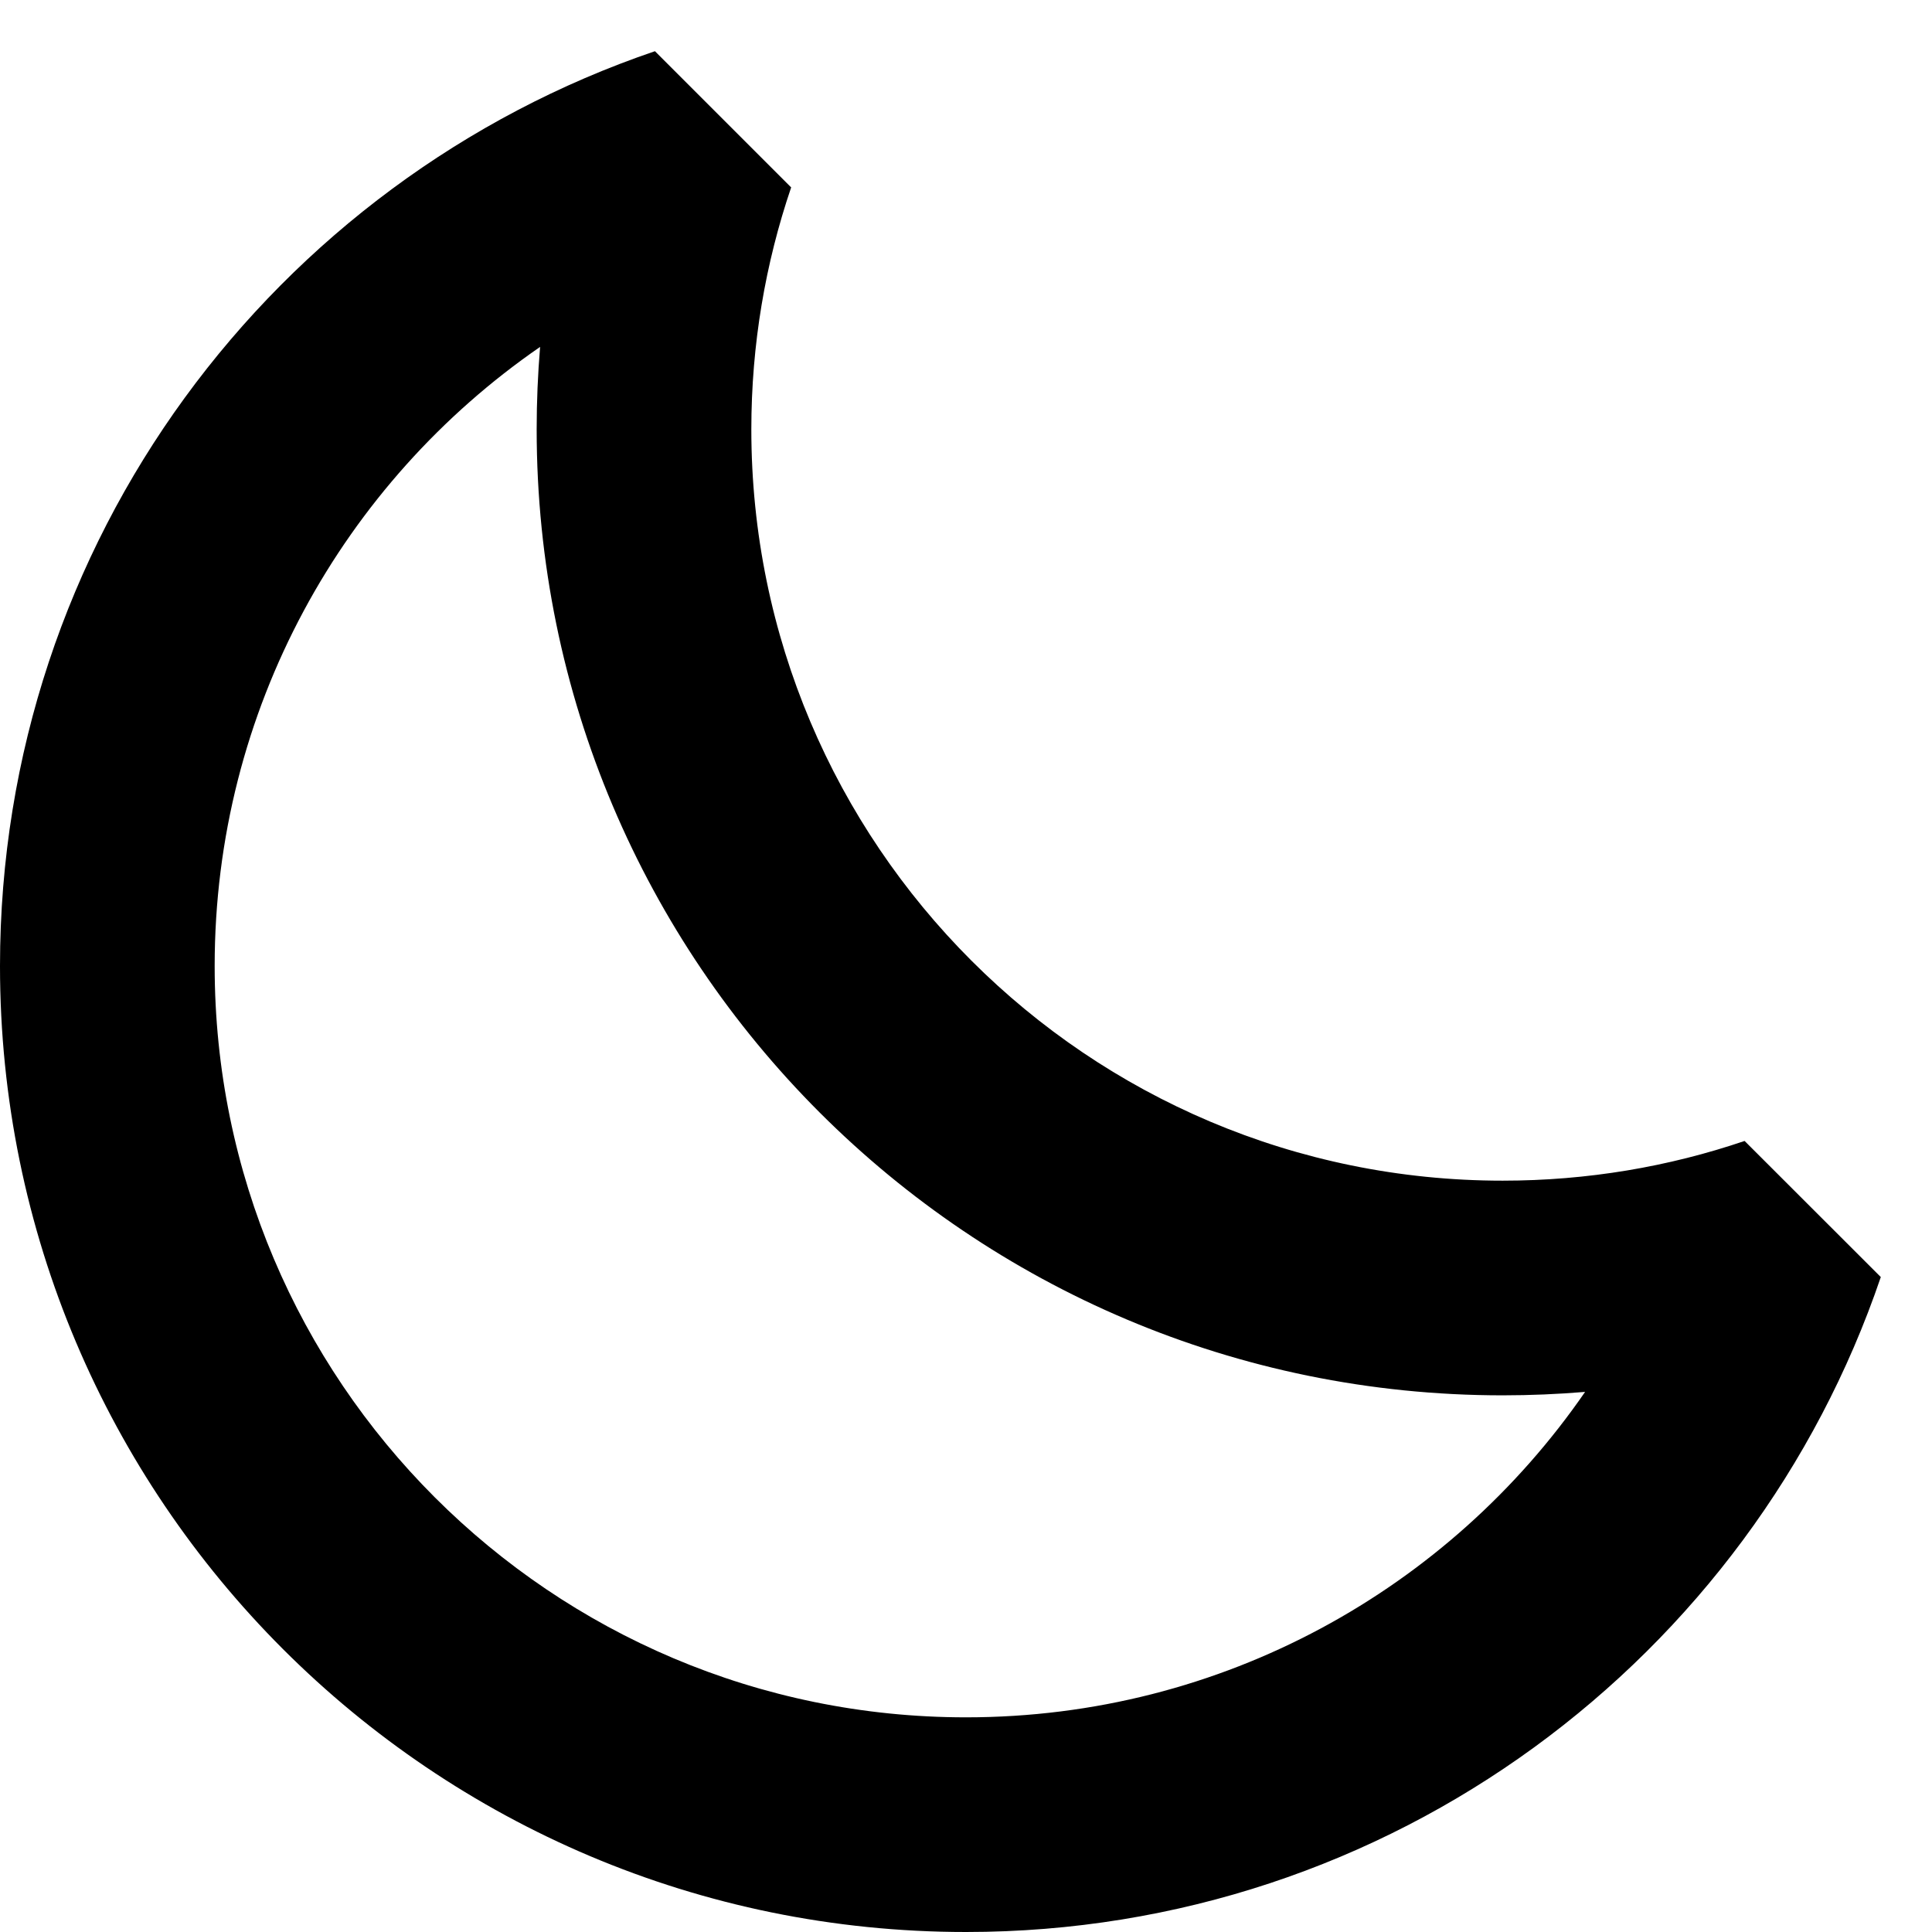 <svg width="18" height="18" viewBox="0 0 18 18" fill="none" xmlns="http://www.w3.org/2000/svg">
<path fill-rule="evenodd" clip-rule="evenodd" d="M5.032 3.232C3.2 4.495 2 6.608 2 9C2 12.866 5.134 16 9 16C11.392 16 13.505 14.8 14.768 12.968C14.515 12.989 14.258 13 14 13C9.029 13 5 8.971 5 4C5 3.741 5.011 3.485 5.032 3.232ZM0 9C0 5.042 2.555 1.683 6.102 0.477L7.371 1.746C7.131 2.452 7 3.21 7 4C7 7.866 10.134 11 14 11C14.79 11 15.548 10.87 16.254 10.63L17.523 11.898C16.317 15.446 12.958 18 9 18C4.029 18 0 13.97 0 9Z" fill="currentColor"/>
</svg>
